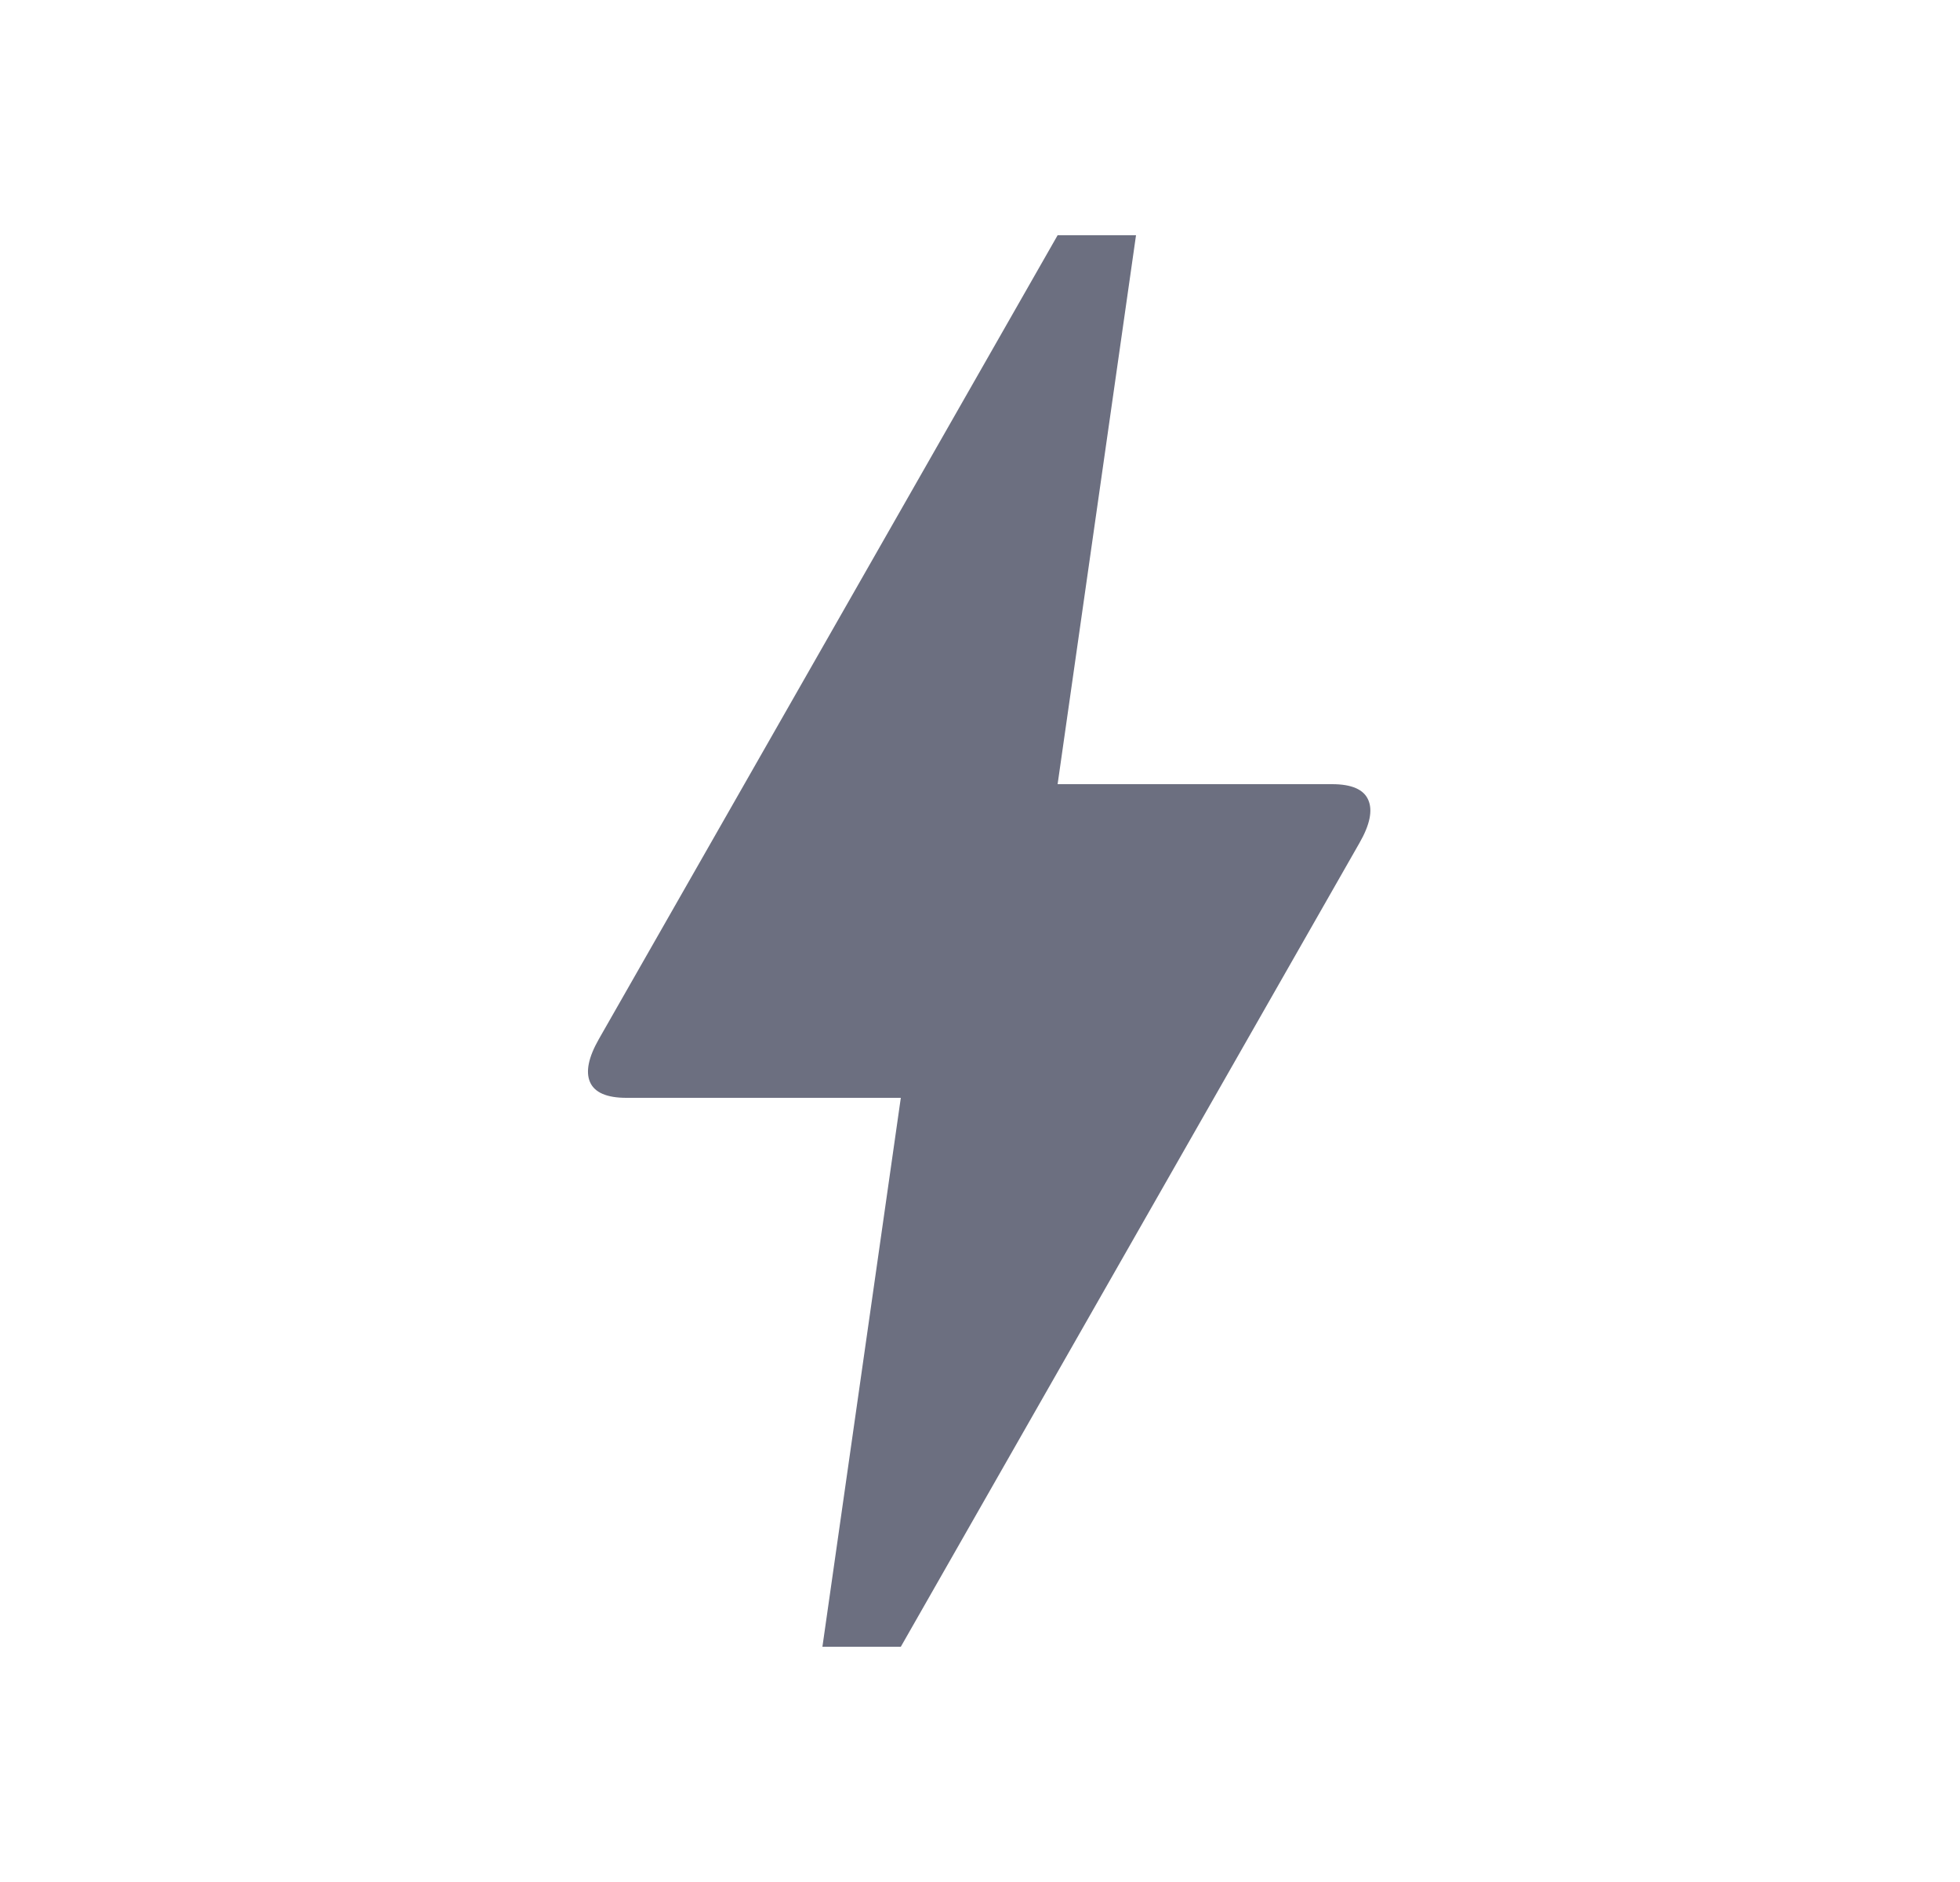 <svg xmlns="http://www.w3.org/2000/svg" width="25" height="24" fill="none" viewBox="0 0 25 24">
  <path fill="#6C6F80" d="m10.49 21 1-7h-3.5c-.25 0-.405-.067-.464-.2-.058-.133-.02-.317.113-.55L13.49 3h1l-1 7h3.5c.25 0 .404.067.462.2.059.133.022.317-.112.55L11.49 21h-1Z"/>
</svg>
